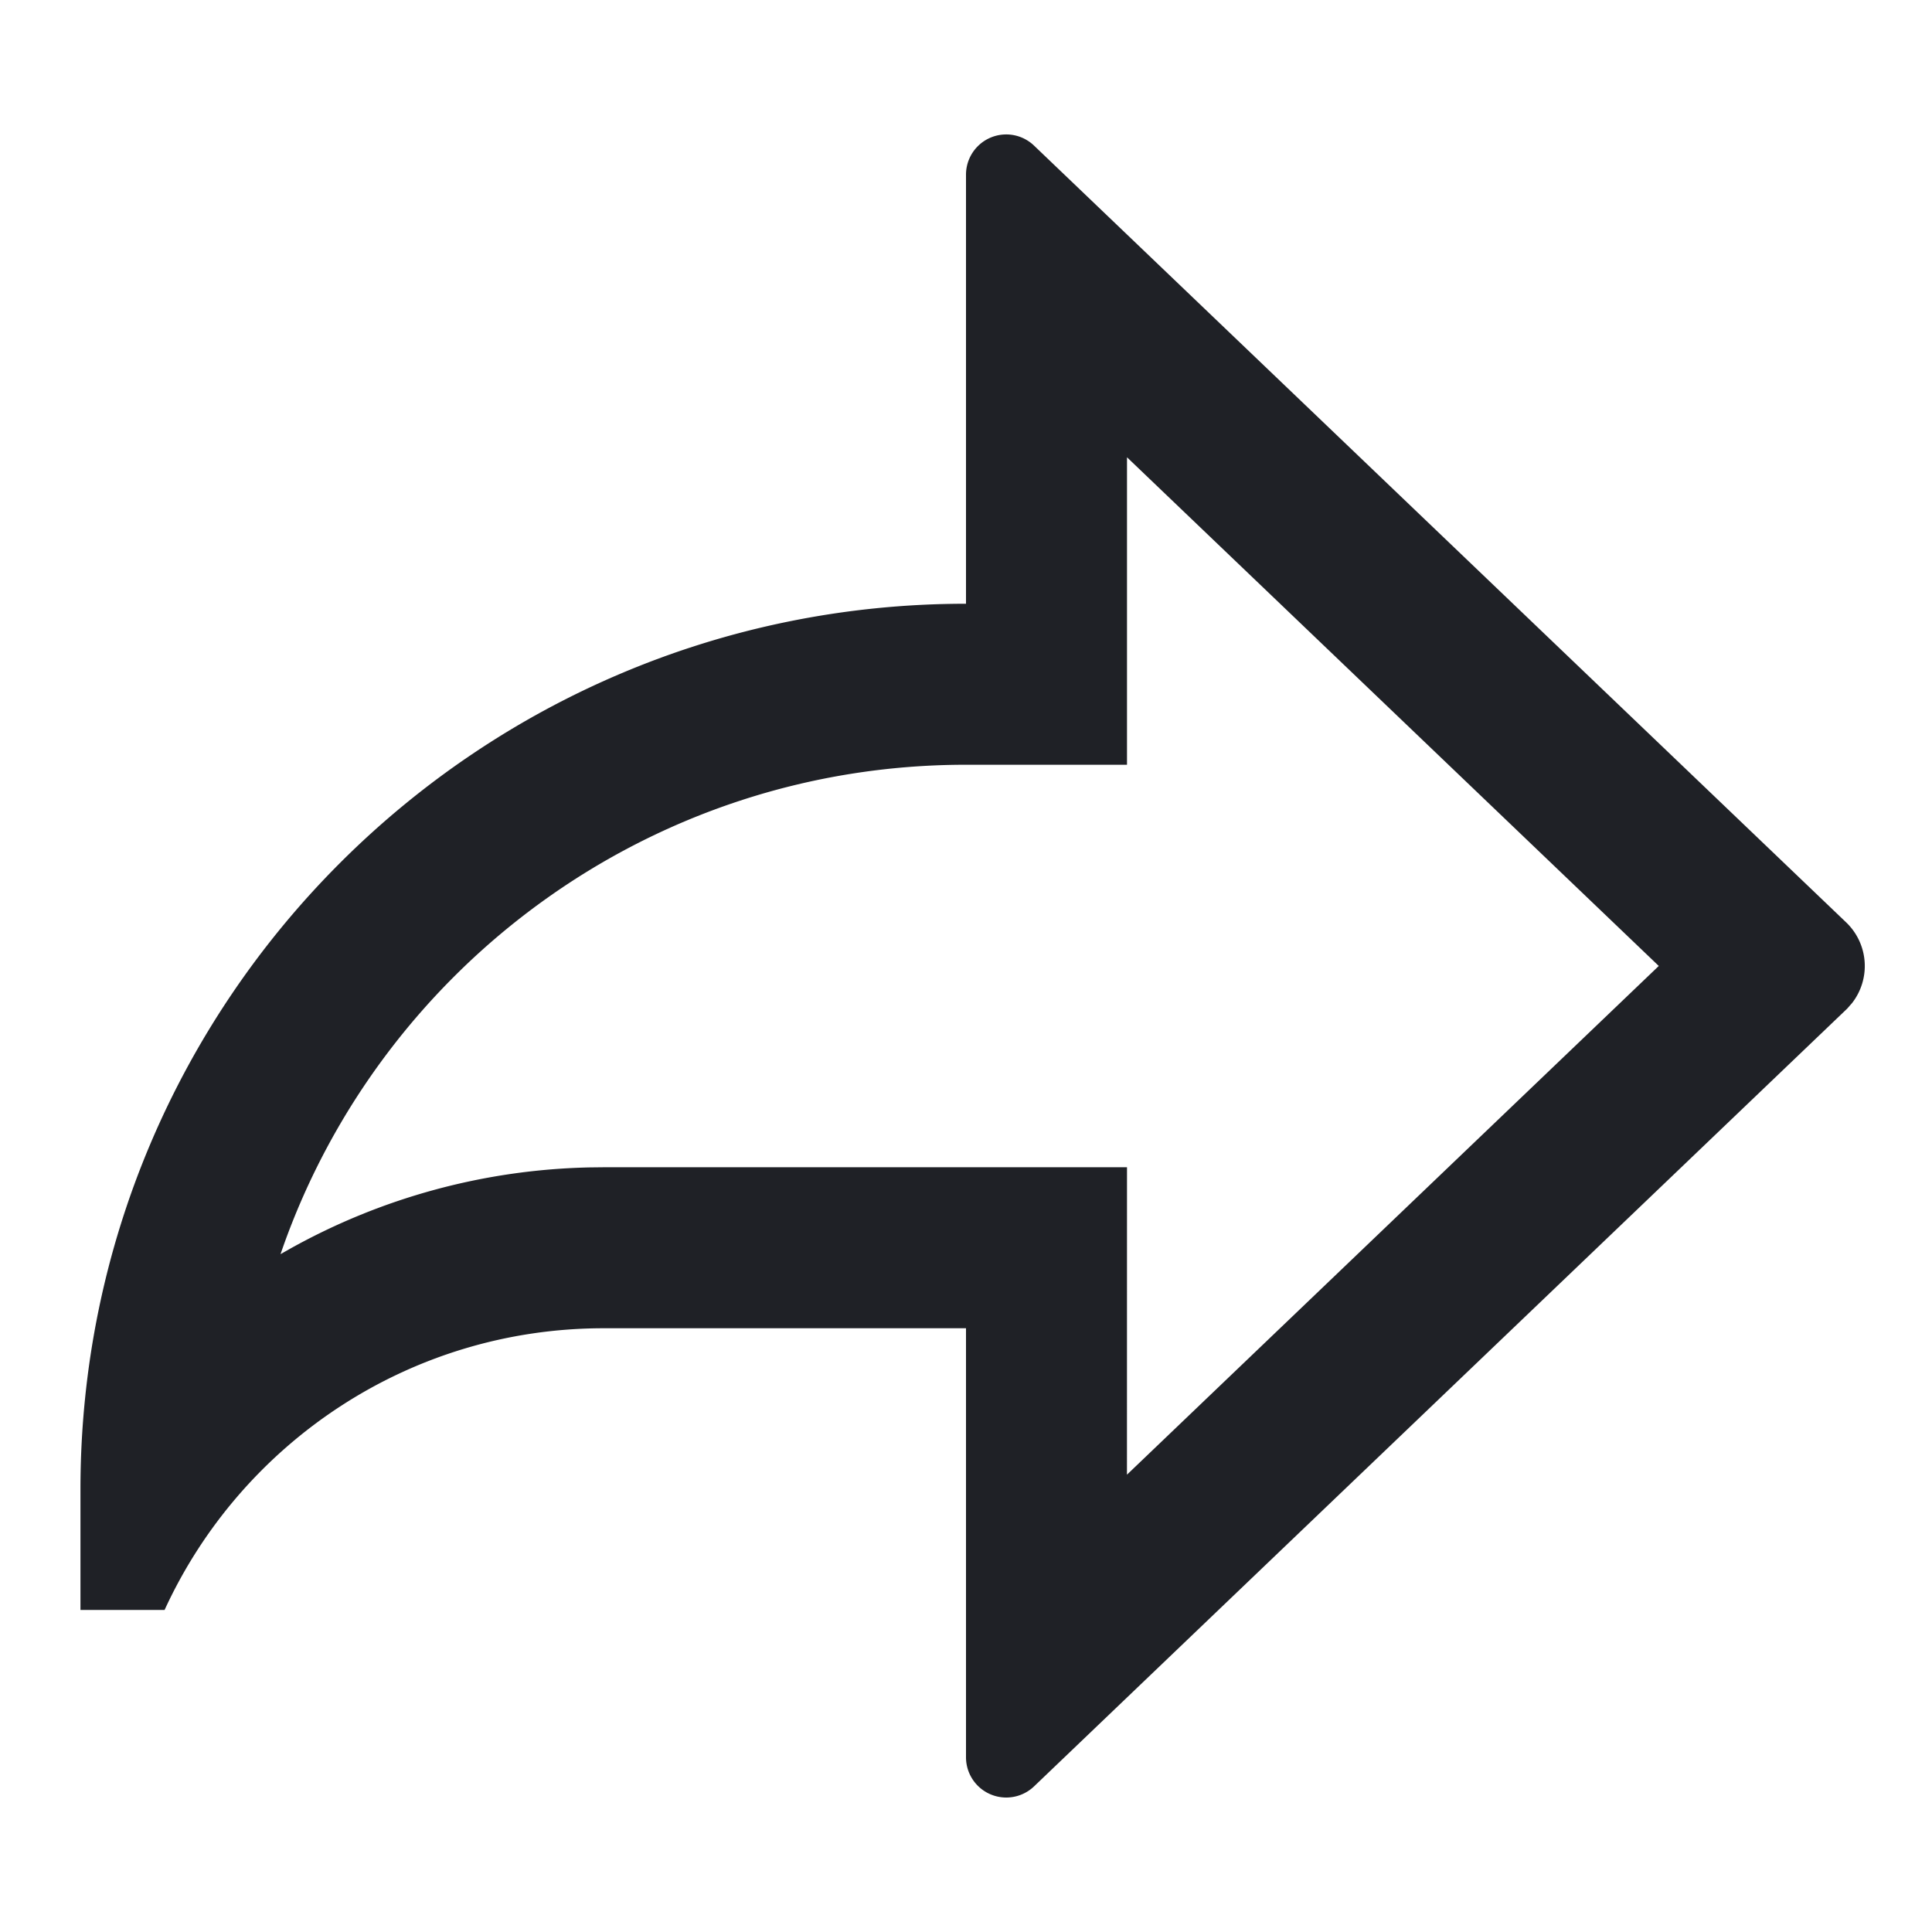 <?xml version="1.0" standalone="no"?><!DOCTYPE svg PUBLIC "-//W3C//DTD SVG 1.1//EN" "http://www.w3.org/Graphics/SVG/1.1/DTD/svg11.dtd"><svg class="icon" width="200px" height="200.00px" viewBox="0 0 1024 1024" version="1.1" xmlns="http://www.w3.org/2000/svg"><path d="M533.333 71.253a21.333 21.333 0 0 1 14.741 5.931l430.421 411.691a32 32 0 0 1 3.136 42.773l-2.624 2.987-430.933 412.181A21.333 21.333 0 0 1 512 931.413V704h-192c-103.317 0-192.32 61.184-232.768 149.312h-44.587V789.333C42.667 530.133 252.8 320 512 320V92.587a21.333 21.333 0 0 1 21.333-21.333z m64 171.115V405.333h-85.333c-167.296 0-309.611 106.987-362.24 256.299l-1.088 3.093 4.672-2.645a340.565 340.565 0 0 1 159.189-43.328L320 618.667l277.333-0.021-0.021 162.965 281.877-269.632L597.333 242.368z" fill="#1F2126" /></svg>
